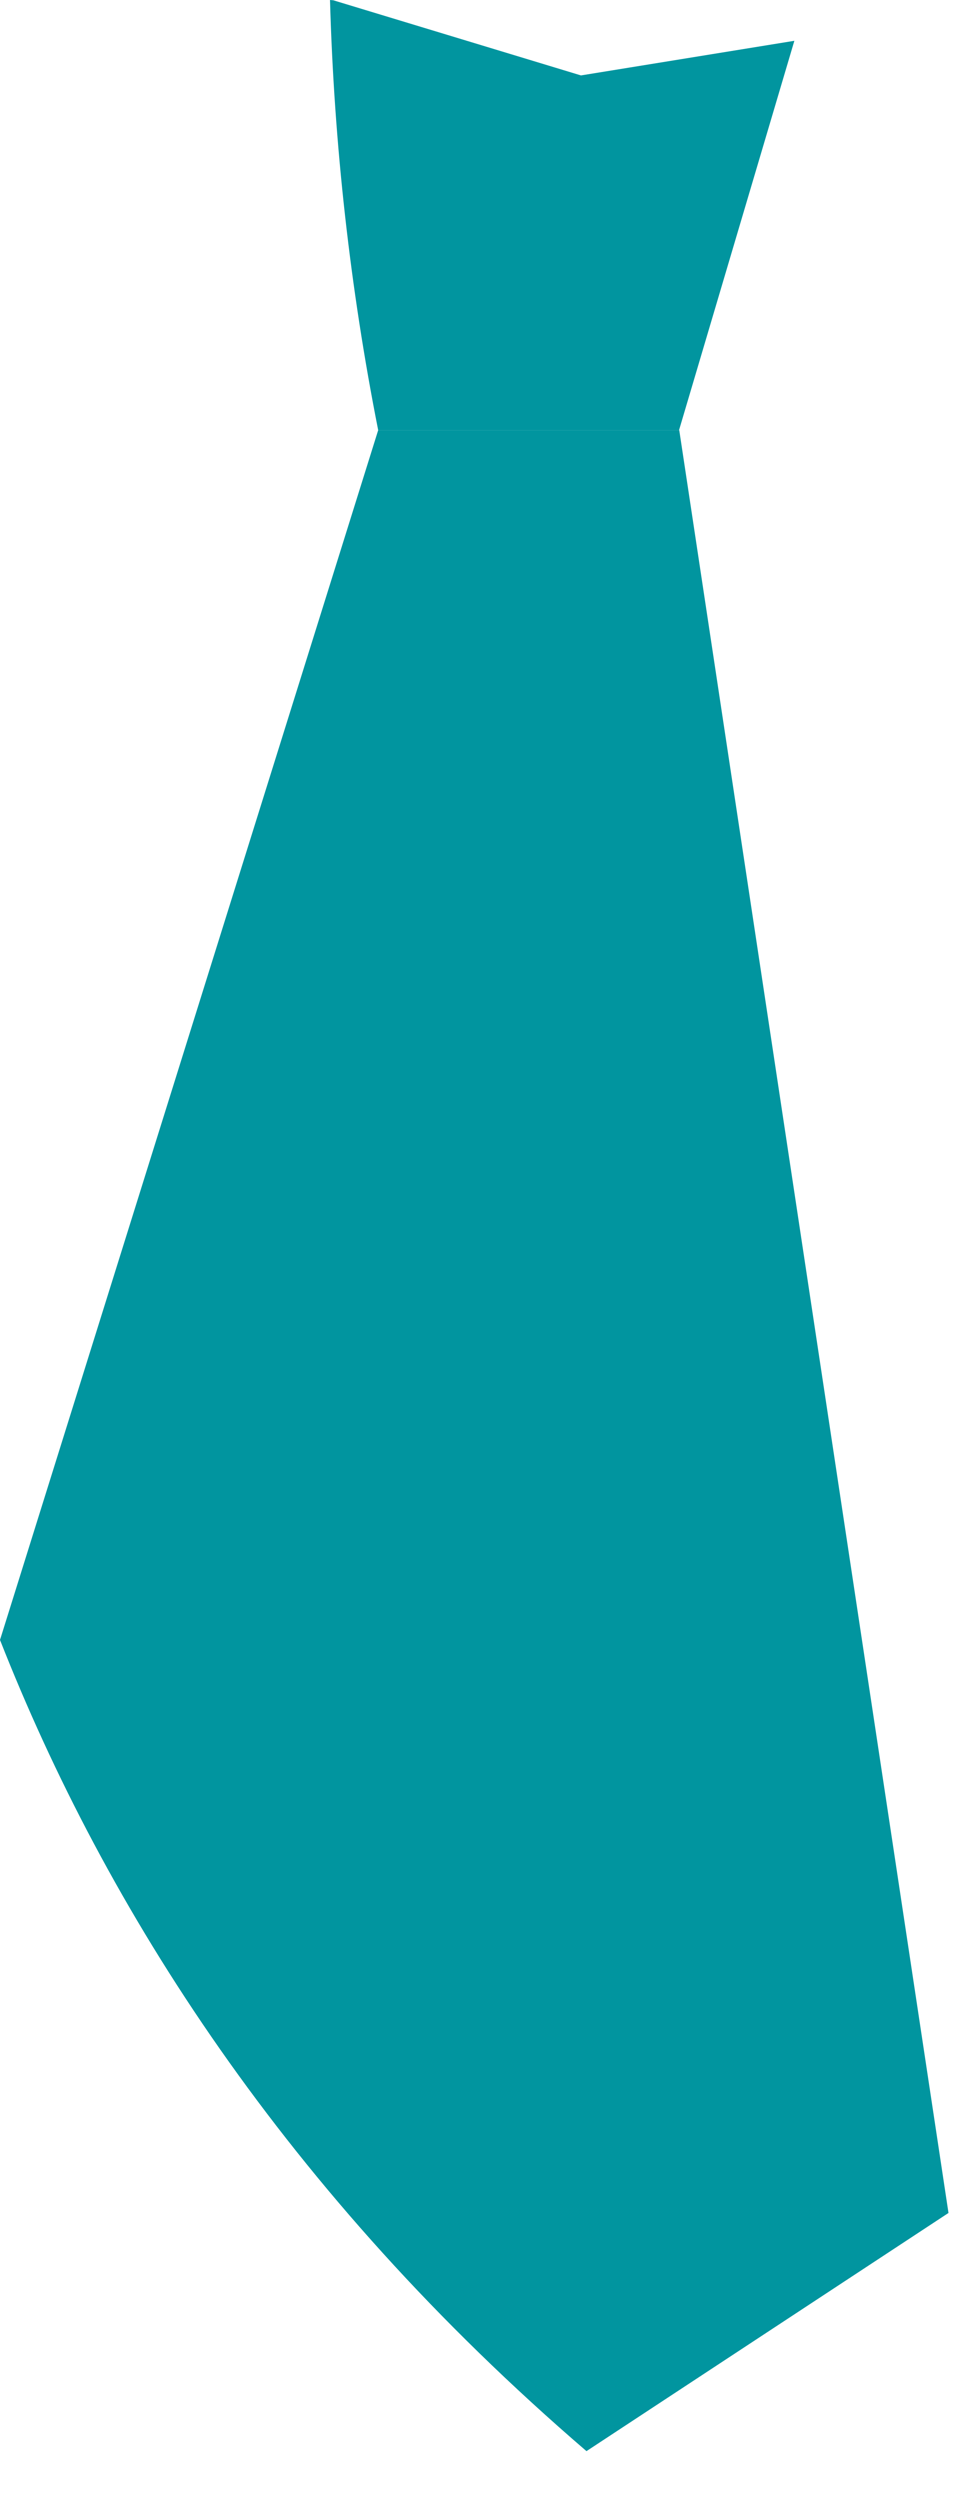 <svg preserveAspectRatio="none" width="100%" height="100%" overflow="visible" style="display: block;" viewBox="0 0 18 47" fill="none" xmlns="http://www.w3.org/2000/svg">
<path id="Shape" fill-rule="evenodd" clip-rule="evenodd" d="M12.776 8.088L17.84 41.605L11.031 46.083C5.376 41.224 1.987 35.881 0 30.832L7.113 8.088H12.776ZM6.207 0L6.268 0.005L10.927 1.418L14.94 0.767L14.941 0.767L12.772 8.087H7.113C6.586 5.421 6.283 2.716 6.207 0Z" fill="#01959F"/>
</svg>
